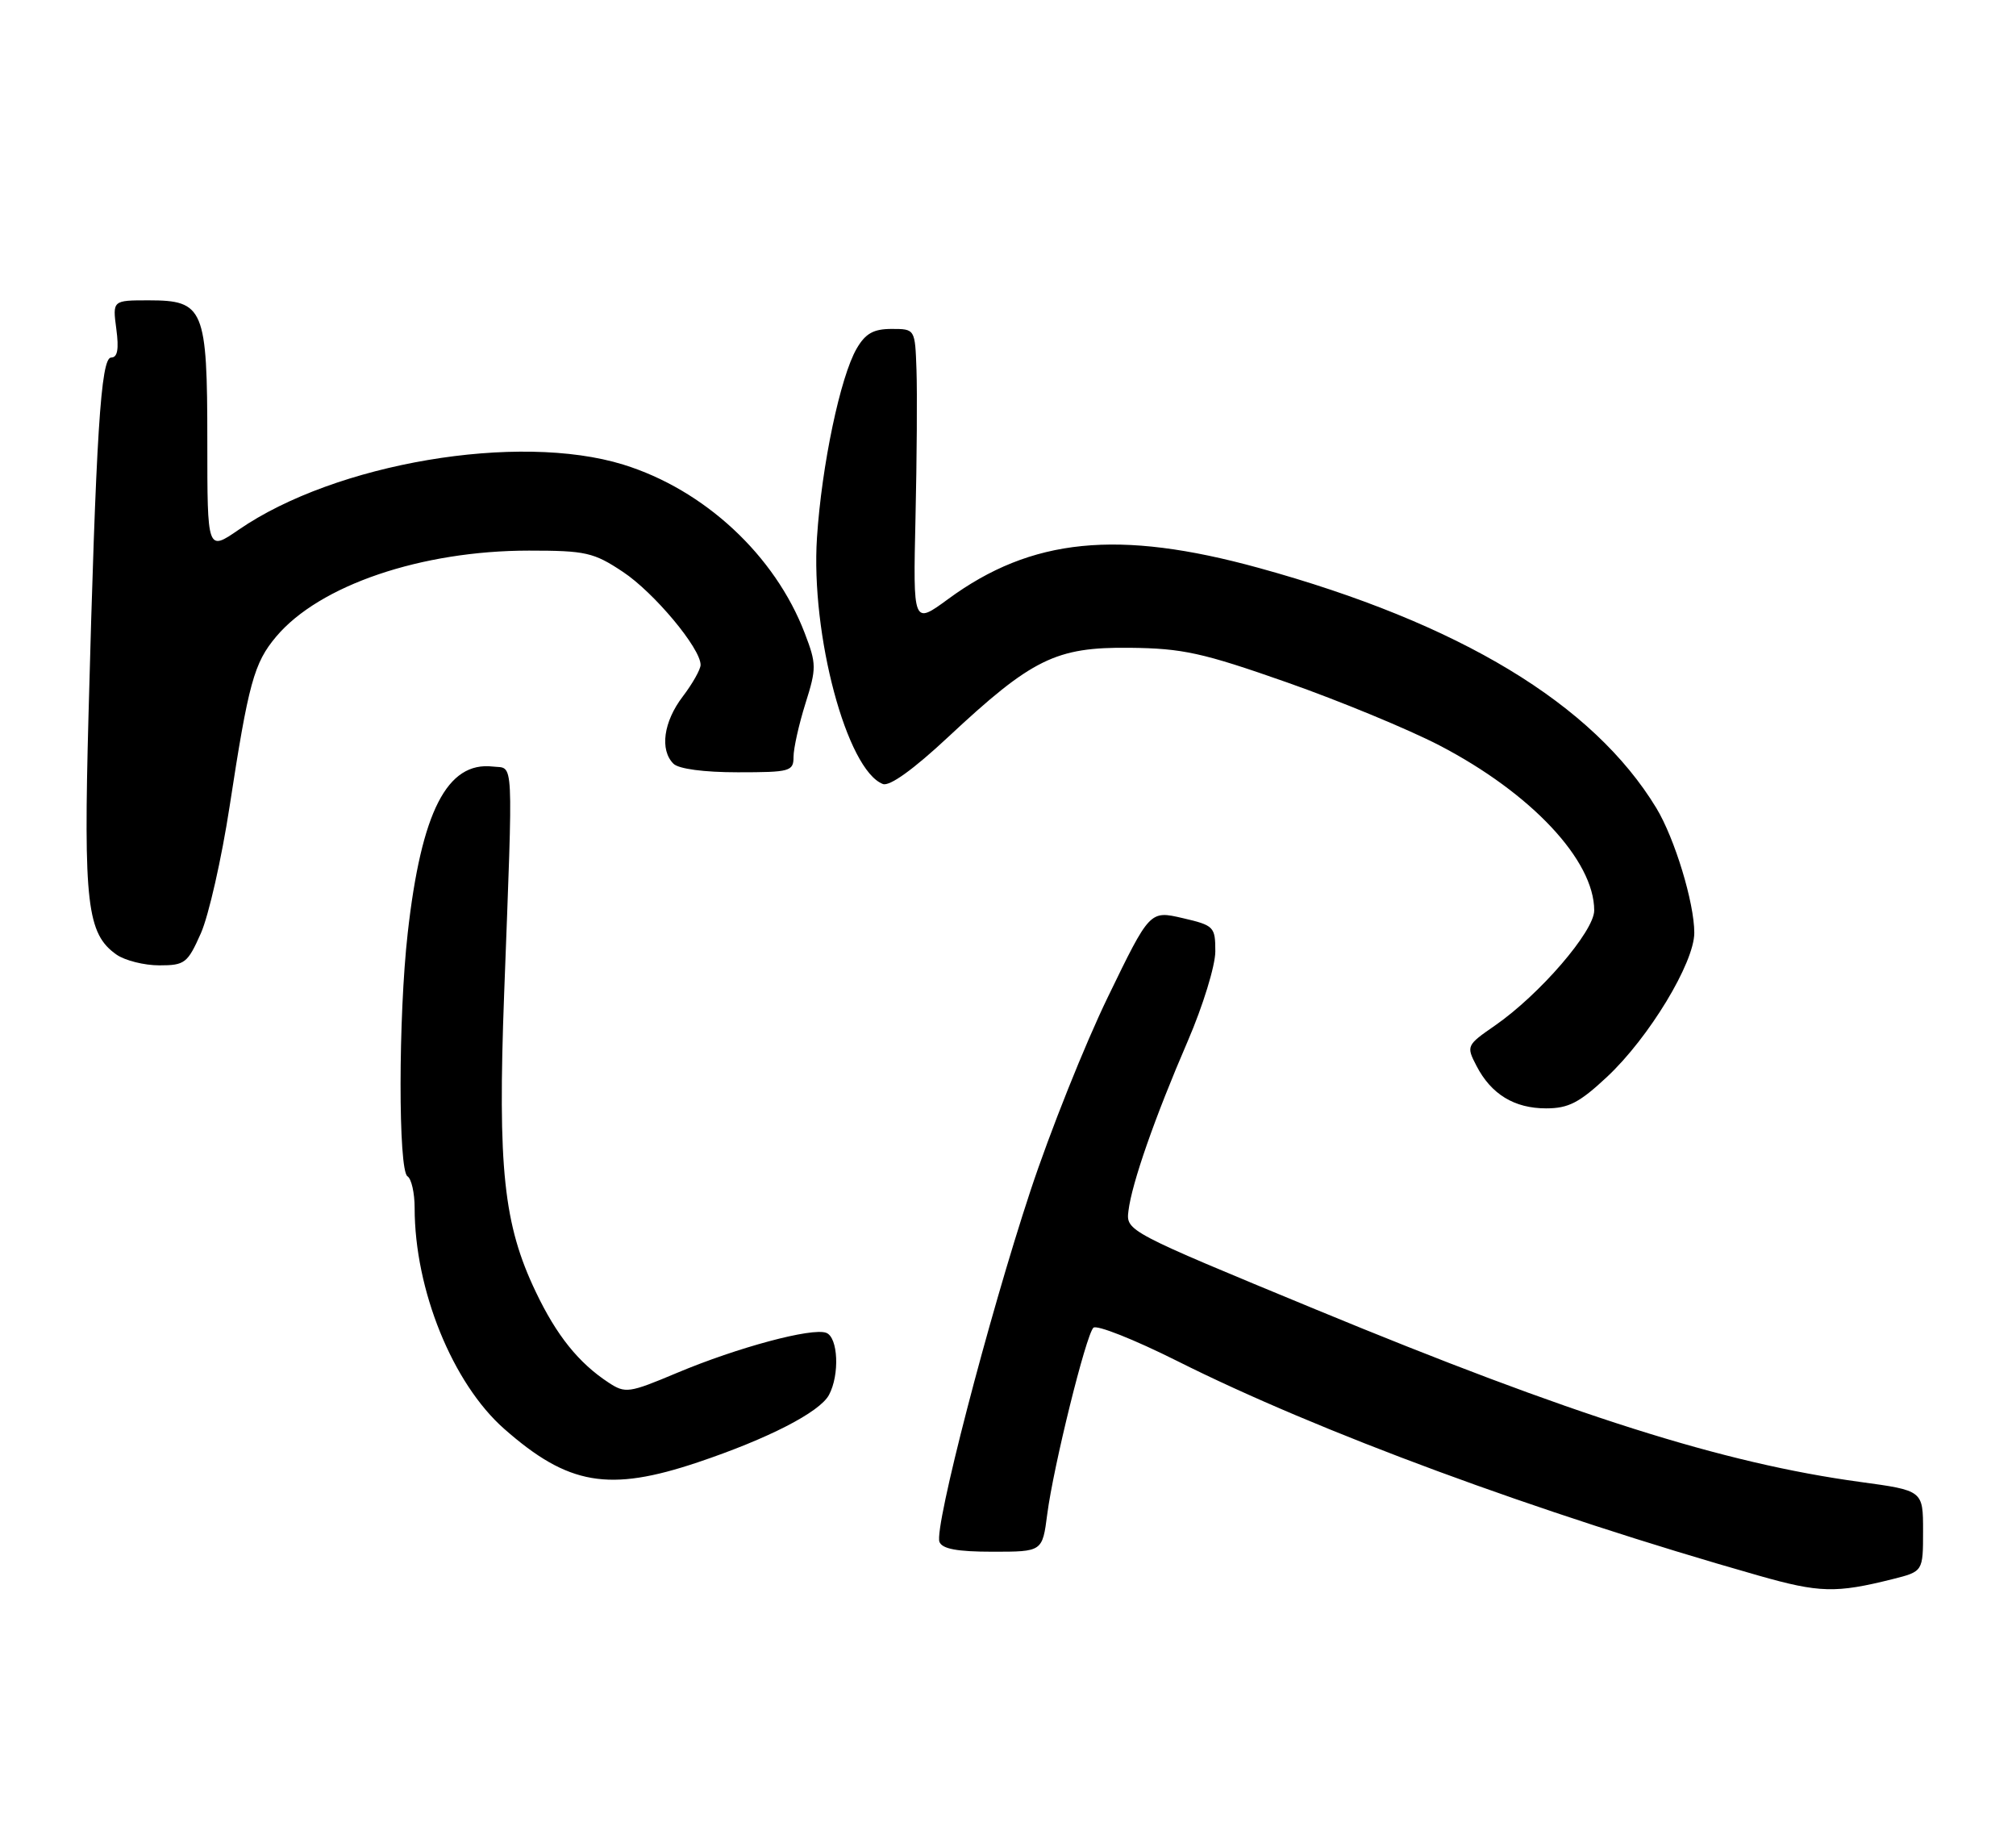 <?xml version="1.0" encoding="UTF-8" standalone="no"?>
<!DOCTYPE svg PUBLIC "-//W3C//DTD SVG 1.1//EN" "http://www.w3.org/Graphics/SVG/1.1/DTD/svg11.dtd" >
<svg xmlns="http://www.w3.org/2000/svg" xmlns:xlink="http://www.w3.org/1999/xlink" version="1.1" viewBox="0 0 282 256">
 <g >
 <path fill="currentColor"
d=" M 264.75 220.83 C 269.00 219.76 269.00 219.76 269.00 214.10 C 269.00 208.44 269.00 208.44 260.19 207.24 C 241.03 204.63 219.99 197.97 184.00 183.10 C 157.63 172.21 157.50 172.14 157.85 169.33 C 158.32 165.46 161.54 156.25 166.15 145.58 C 168.27 140.67 170.00 135.04 170.00 133.05 C 170.00 129.60 169.82 129.41 165.42 128.39 C 160.84 127.33 160.84 127.33 154.98 139.41 C 151.75 146.06 146.88 158.25 144.15 166.50 C 138.28 184.25 130.65 213.65 131.41 215.62 C 131.79 216.61 133.89 217.00 138.87 217.00 C 145.81 217.00 145.81 217.00 146.49 211.75 C 147.36 205.05 151.89 186.76 152.94 185.68 C 153.38 185.23 158.64 187.31 164.63 190.31 C 184.39 200.23 215.06 211.54 246.00 220.34 C 254.51 222.76 256.80 222.82 264.75 220.83 Z  M 97.63 204.49 C 107.43 201.20 114.68 197.48 115.96 195.07 C 117.47 192.25 117.24 187.03 115.58 186.39 C 113.60 185.63 103.17 188.43 94.70 191.99 C 87.97 194.82 87.48 194.89 85.13 193.35 C 80.94 190.60 77.85 186.76 74.94 180.65 C 70.44 171.23 69.61 163.41 70.52 139.00 C 71.79 105.03 71.91 107.55 68.95 107.20 C 62.54 106.46 58.94 113.50 57.03 130.50 C 55.71 142.18 55.70 163.69 57.00 164.50 C 57.55 164.84 58.00 166.83 58.00 168.92 C 58.00 180.38 63.31 193.46 70.53 199.82 C 79.48 207.70 85.16 208.68 97.63 204.49 Z  M 224.81 150.58 C 230.66 145.11 237.00 134.64 237.00 130.45 C 237.00 126.24 234.26 117.25 231.69 113.00 C 222.85 98.44 204.17 87.15 176.08 79.42 C 156.42 74.01 144.28 75.22 132.62 83.78 C 127.72 87.37 127.72 87.37 128.06 72.44 C 128.25 64.22 128.31 54.91 128.20 51.75 C 128.00 46.00 128.00 46.00 124.72 46.00 C 122.19 46.00 121.06 46.63 119.83 48.75 C 117.55 52.68 114.94 65.07 114.28 75.17 C 113.39 88.75 118.46 107.70 123.50 109.64 C 124.44 110.00 127.78 107.60 132.64 103.06 C 144.36 92.12 147.69 90.48 158.00 90.59 C 165.44 90.67 168.18 91.27 180.00 95.42 C 187.43 98.03 197.03 102.00 201.35 104.24 C 214.19 110.92 223.00 120.31 223.00 127.32 C 223.00 130.24 215.36 139.10 209.10 143.43 C 205.14 146.17 205.09 146.28 206.53 149.05 C 208.58 153.02 211.82 155.00 216.27 155.00 C 219.40 155.00 220.93 154.21 224.81 150.58 Z  M 28.10 130.51 C 29.19 128.05 31.00 120.06 32.12 112.76 C 34.76 95.53 35.53 92.71 38.63 89.03 C 44.67 81.85 58.94 77.00 73.99 77.00 C 81.92 77.00 83.04 77.25 87.13 79.97 C 91.48 82.85 98.00 90.65 98.00 92.98 C 98.00 93.61 96.87 95.61 95.50 97.41 C 92.81 100.94 92.27 104.87 94.20 106.80 C 94.93 107.53 98.47 108.00 103.20 108.00 C 110.53 108.00 111.00 107.87 111.00 105.84 C 111.00 104.65 111.75 101.30 112.66 98.40 C 114.22 93.45 114.22 92.86 112.57 88.55 C 108.41 77.66 98.53 68.48 87.18 64.97 C 72.49 60.44 46.92 64.76 33.39 74.08 C 29.00 77.10 29.00 77.10 29.00 61.77 C 29.00 43.13 28.53 42.00 20.81 42.00 C 15.74 42.00 15.74 42.00 16.27 46.00 C 16.65 48.84 16.44 50.00 15.55 50.00 C 14.10 50.00 13.43 60.68 12.38 100.06 C 11.67 126.38 12.17 130.60 16.30 133.50 C 17.48 134.32 20.17 135.00 22.28 135.00 C 25.86 135.00 26.24 134.70 28.10 130.51 Z "/>
</g>
</svg>